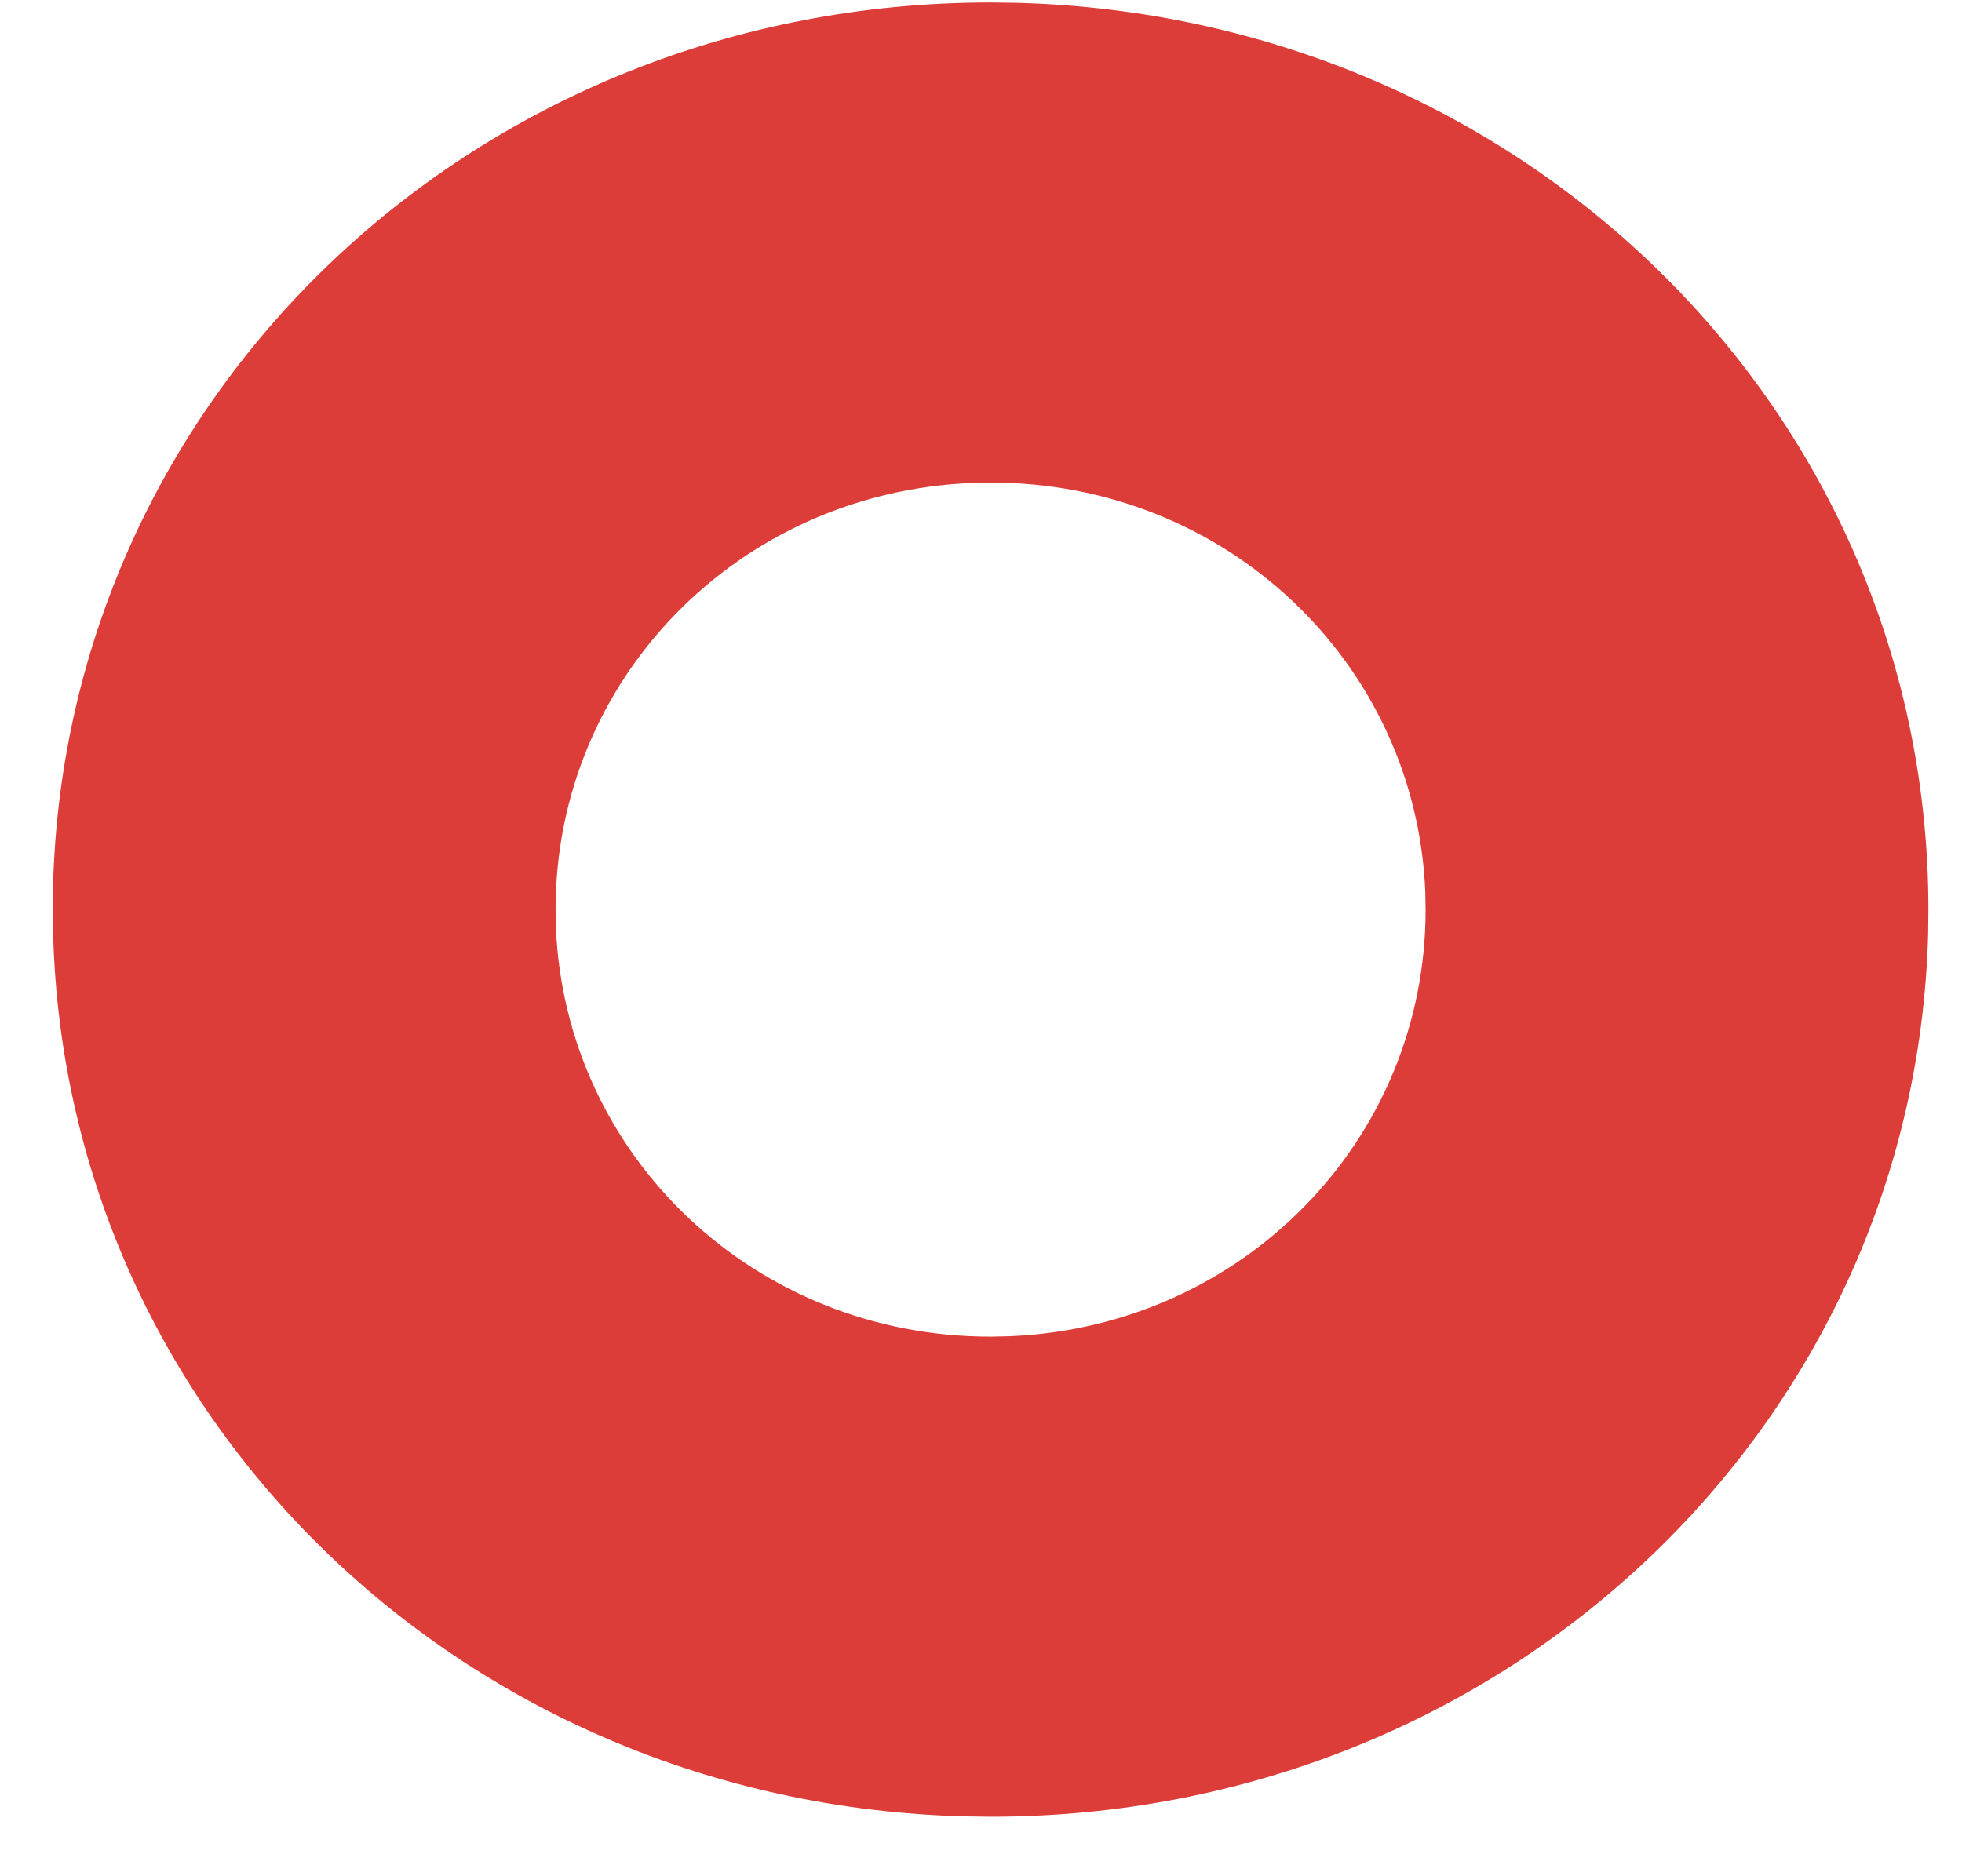 <?xml version="1.0" encoding="UTF-8"?>
<svg width="23px" height="22px" viewBox="0 0 23 22" version="1.1" xmlns="http://www.w3.org/2000/svg" xmlns:xlink="http://www.w3.org/1999/xlink">
    <!-- Generator: Sketch 59 (86127) - https://sketch.com -->
    <title>o</title>
    <desc>Created with Sketch.</desc>
    <g id="Design" stroke="none" stroke-width="1" fill="none" fill-rule="evenodd">
        <path d="M11.318,21.298 C5.353,21.15 0.619,16.488 0.619,10.665 L0.619,10.665 L0.622,10.38 C0.777,4.596 5.608,0.029 11.613,0.029 L11.613,0.029 L11.907,0.033 C17.872,0.182 22.606,4.843 22.606,10.665 L22.606,10.665 L22.603,10.951 C22.448,16.735 17.617,21.302 11.613,21.302 L11.613,21.302 Z M11.836,15.668 C14.573,15.555 16.712,13.365 16.712,10.665 L16.712,10.665 L16.708,10.448 C16.593,7.776 14.381,5.658 11.613,5.658 L11.613,5.658 L11.39,5.663 C8.653,5.776 6.513,7.965 6.513,10.665 L6.513,10.665 L6.517,10.883 C6.632,13.555 8.845,15.673 11.613,15.673 L11.613,15.673 Z" id="o" fill="#DC3D39"></path>
    </g>
</svg>